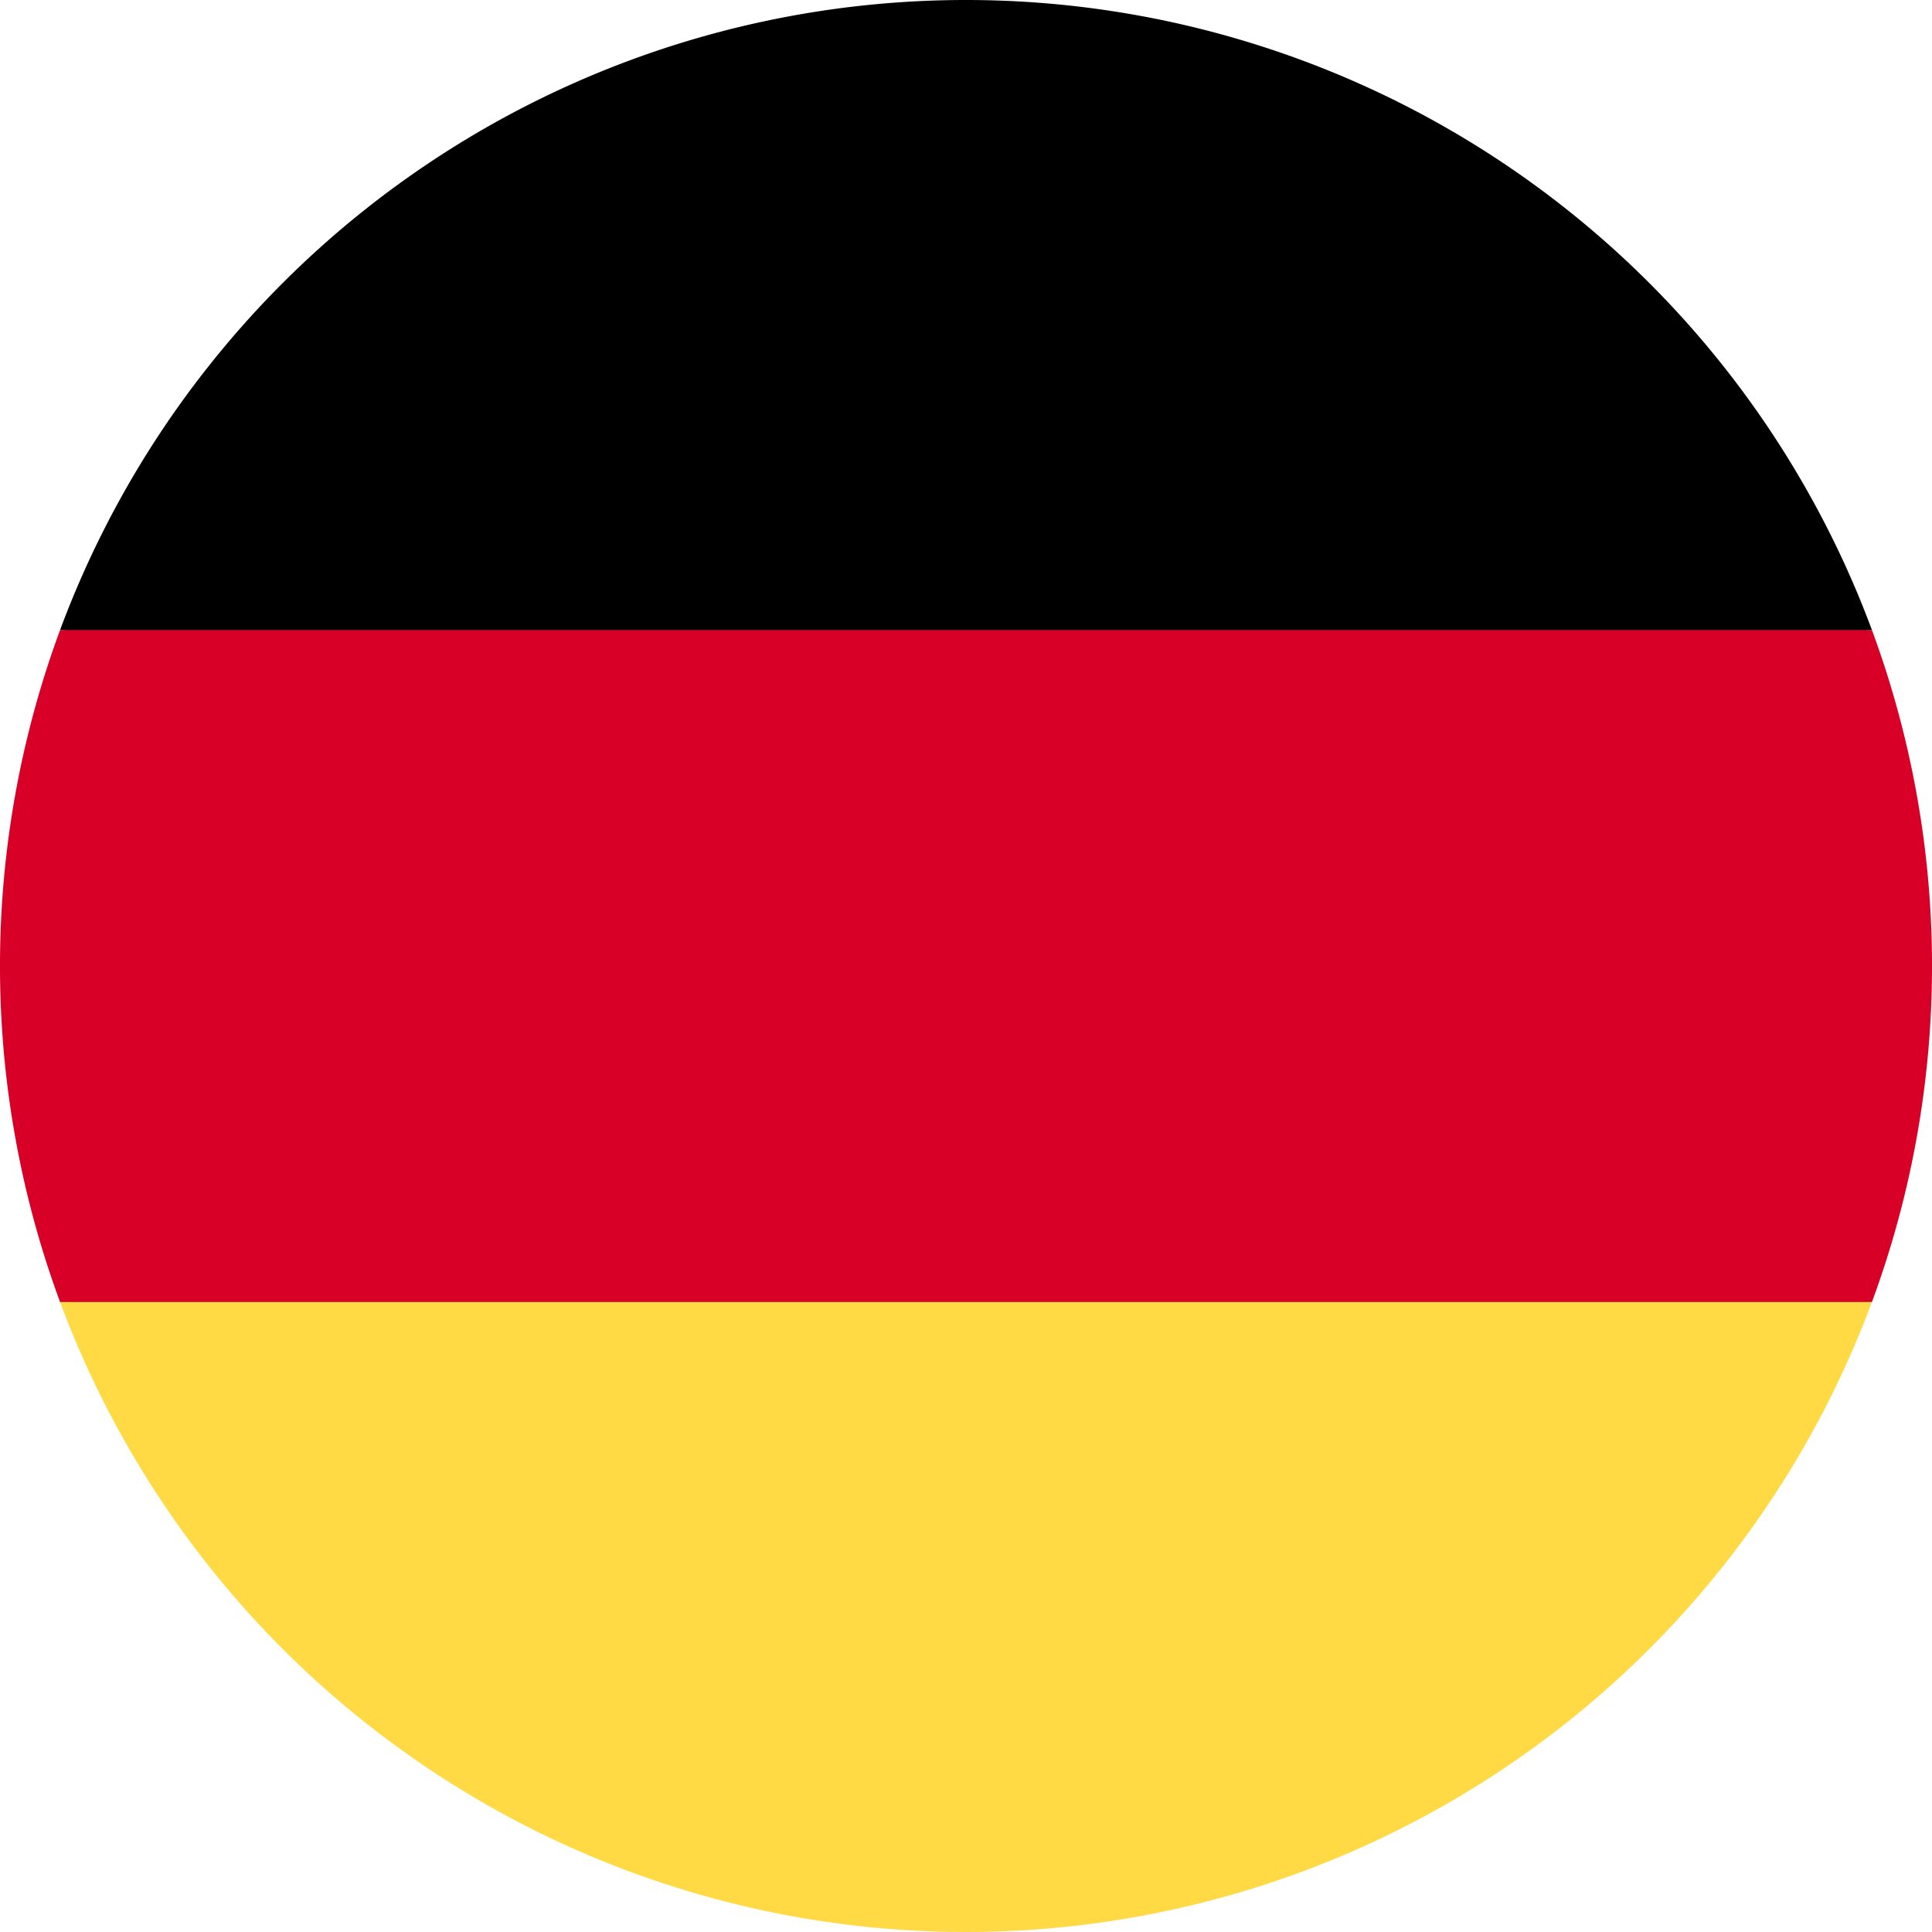 <svg xmlns="http://www.w3.org/2000/svg" xmlns:xlink="http://www.w3.org/1999/xlink" width="64" height="64" viewBox="0 0 64 64">
  <defs>
    <clipPath id="clip-path">
      <rect id="Rectangle_24" data-name="Rectangle 24" width="64" height="64" transform="translate(2053 558)" fill="#fff"/>
    </clipPath>
  </defs>
  <g id="germany" transform="translate(-2053 -558)" clip-path="url(#clip-path)">
    <g id="germany-2" data-name="germany" transform="translate(2053 558)">
      <path id="Path_469" data-name="Path 469" d="M1.99,43.13a32.011,32.011,0,0,0,60.019,0L32,40.348Z" fill="#ffda44"/>
      <path id="Path_470" data-name="Path 470" d="M32,0A32.011,32.011,0,0,0,1.99,20.87L32,23.652l30.01-2.783A32.011,32.011,0,0,0,32,0Z"/>
      <path id="Path_471" data-name="Path 471" d="M1.99,20.87a32.116,32.116,0,0,0,0,22.261H62.01a32.117,32.117,0,0,0,0-22.261Z" fill="#d80027"/>
    </g>
  </g>
</svg>
